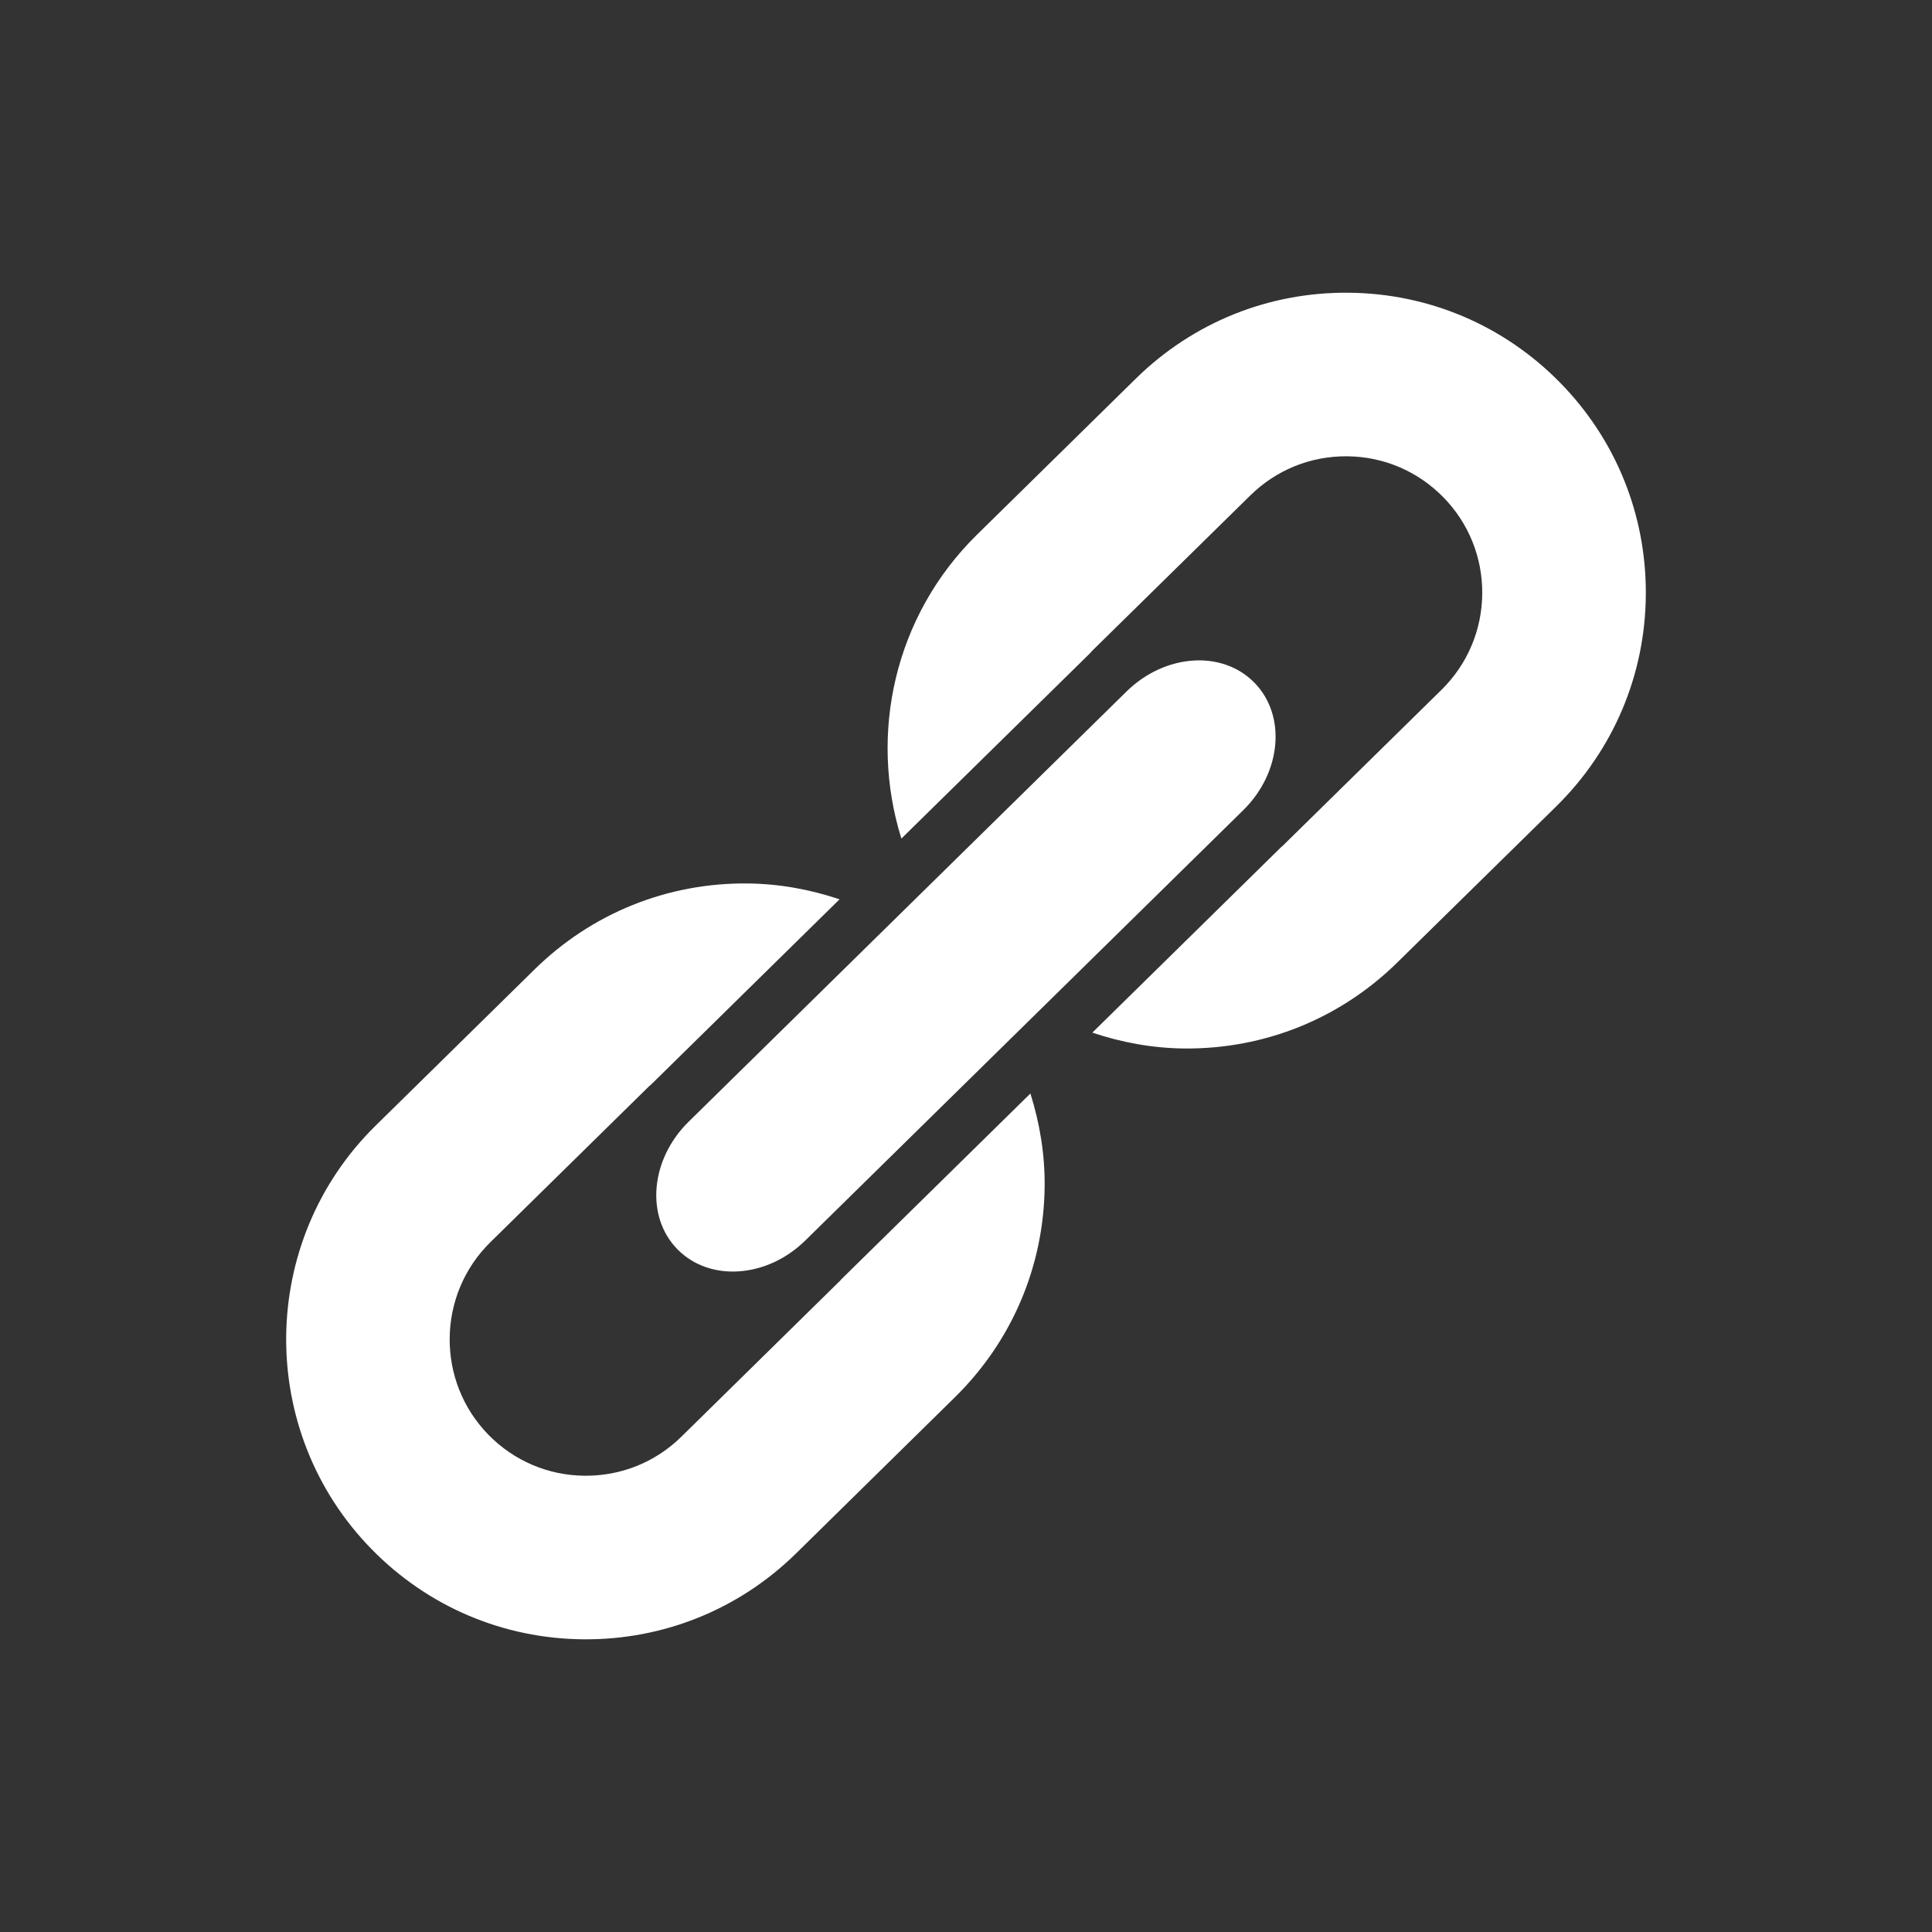 <svg xmlns="http://www.w3.org/2000/svg" xmlns:xlink="http://www.w3.org/1999/xlink" version="1.1" id="Layer_1" x="0px" y="0px" width="70.866px" height="70.866px" viewBox="-59.418 14.567 70.866 70.866" enable-background="new -59.418 14.567 70.866 70.866" xml:space="preserve">
<rect x="-59.418" y="14.567" width="70.866" height="70.866" fill="#333333" stroke="none"/>
<g>
	<g>
		<path fill="#FFFFFF" d="M-28.552,61.485c-0.017,0.016-0.029,0.035-0.046,0.053l-5.825,5.725c-0.952,0.938-2.214,1.445-3.549,1.434    s-2.586-0.543-3.522-1.494c-1.931-1.967-1.903-5.139,0.063-7.072l5.826-5.725c0.017-0.017,0.038-0.028,0.057-0.046l6.925-6.806    c-1.076-0.362-2.211-0.571-3.382-0.582c-2.938-0.026-5.709,1.095-7.804,3.152l-5.827,5.727    c-4.326,4.248-4.388,11.227-0.137,15.555c2.058,2.096,4.813,3.266,7.75,3.291s5.711-1.094,7.806-3.152l5.825-5.727    c2.096-2.059,3.265-4.813,3.292-7.748c0.009-1.172-0.181-2.307-0.523-3.393L-28.552,61.485z"/>
		<path fill="#FFFFFF" d="M-2.202,28.594c-2.062-2.096-4.813-3.264-7.75-3.29c-2.94-0.026-5.71,1.094-7.807,3.154l-5.825,5.723    c-3.044,2.991-3.966,7.327-2.771,11.145l6.922-6.801c0.02-0.021,0.033-0.045,0.053-0.064l5.826-5.724    c0.954-0.936,2.212-1.445,3.549-1.433c1.335,0.011,2.585,0.543,3.522,1.495c0.936,0.952,1.445,2.212,1.434,3.548    c-0.013,1.335-0.544,2.587-1.495,3.523l-5.826,5.723c-0.016,0.016-0.034,0.025-0.05,0.041l-6.931,6.81    c1.077,0.361,2.21,0.571,3.38,0.582c2.938,0.024,5.71-1.095,7.805-3.154l5.827-5.723c2.095-2.059,3.264-4.812,3.29-7.749    C0.976,33.461-0.144,30.688-2.202,28.594z"/>
	</g>
	<path fill="#FFFFFF" d="M-13.41,39.604c1.183,1.203,1.001,3.299-0.405,4.68L-29.88,60.069c-1.405,1.381-3.505,1.527-4.688,0.324l0,0   c-1.18-1.203-0.998-3.297,0.408-4.68l16.065-15.784C-16.688,38.548-14.592,38.402-13.41,39.604L-13.41,39.604z"/>
</g>
</svg>
